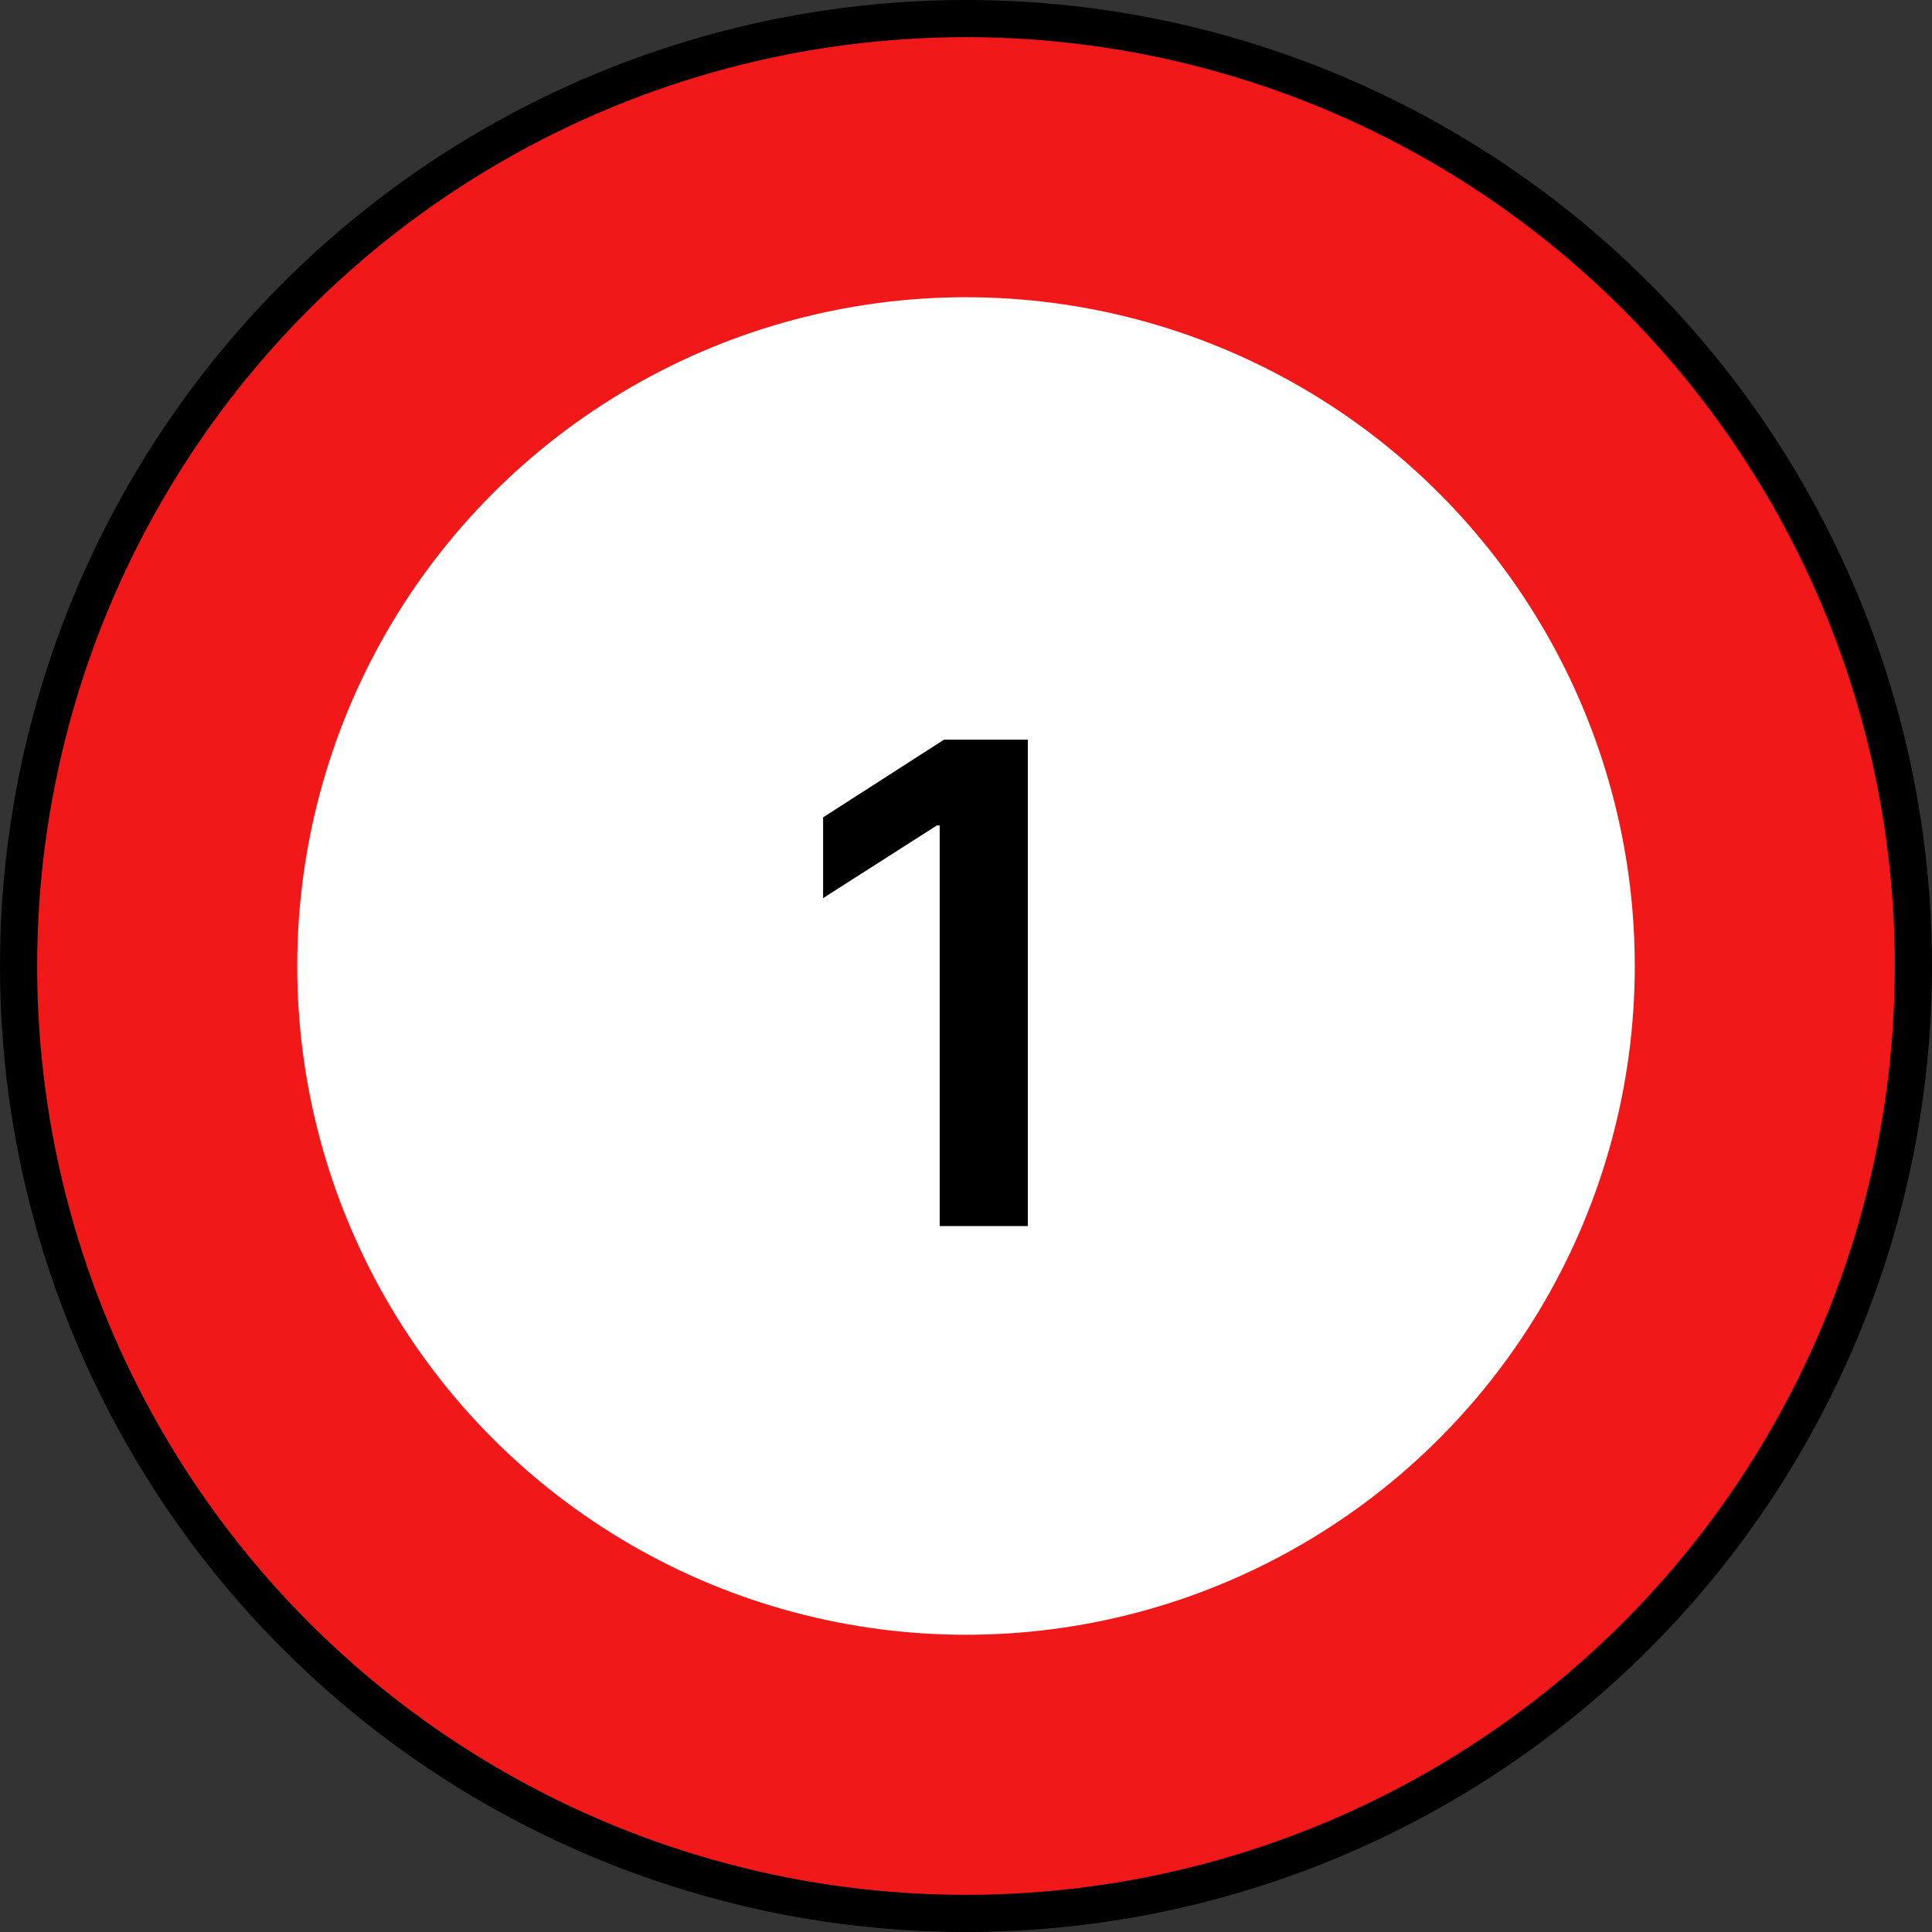 <svg width="52" height="52" viewBox="0 0 52 52" fill="none" xmlns="http://www.w3.org/2000/svg">
<rect x="0" y="0" width="52" height="52" fill="#333333" stroke="none"/>
<circle cx="26" cy="26" r="25.5" fill="#F01818" stroke="black"/>
<circle cx="26" cy="26" r="18" fill="white"/>
<path d="M27.664 19.909V33H25.292V22.217H25.216L22.154 24.173V21.999L25.407 19.909H27.664Z" fill="black"/>
</svg>
